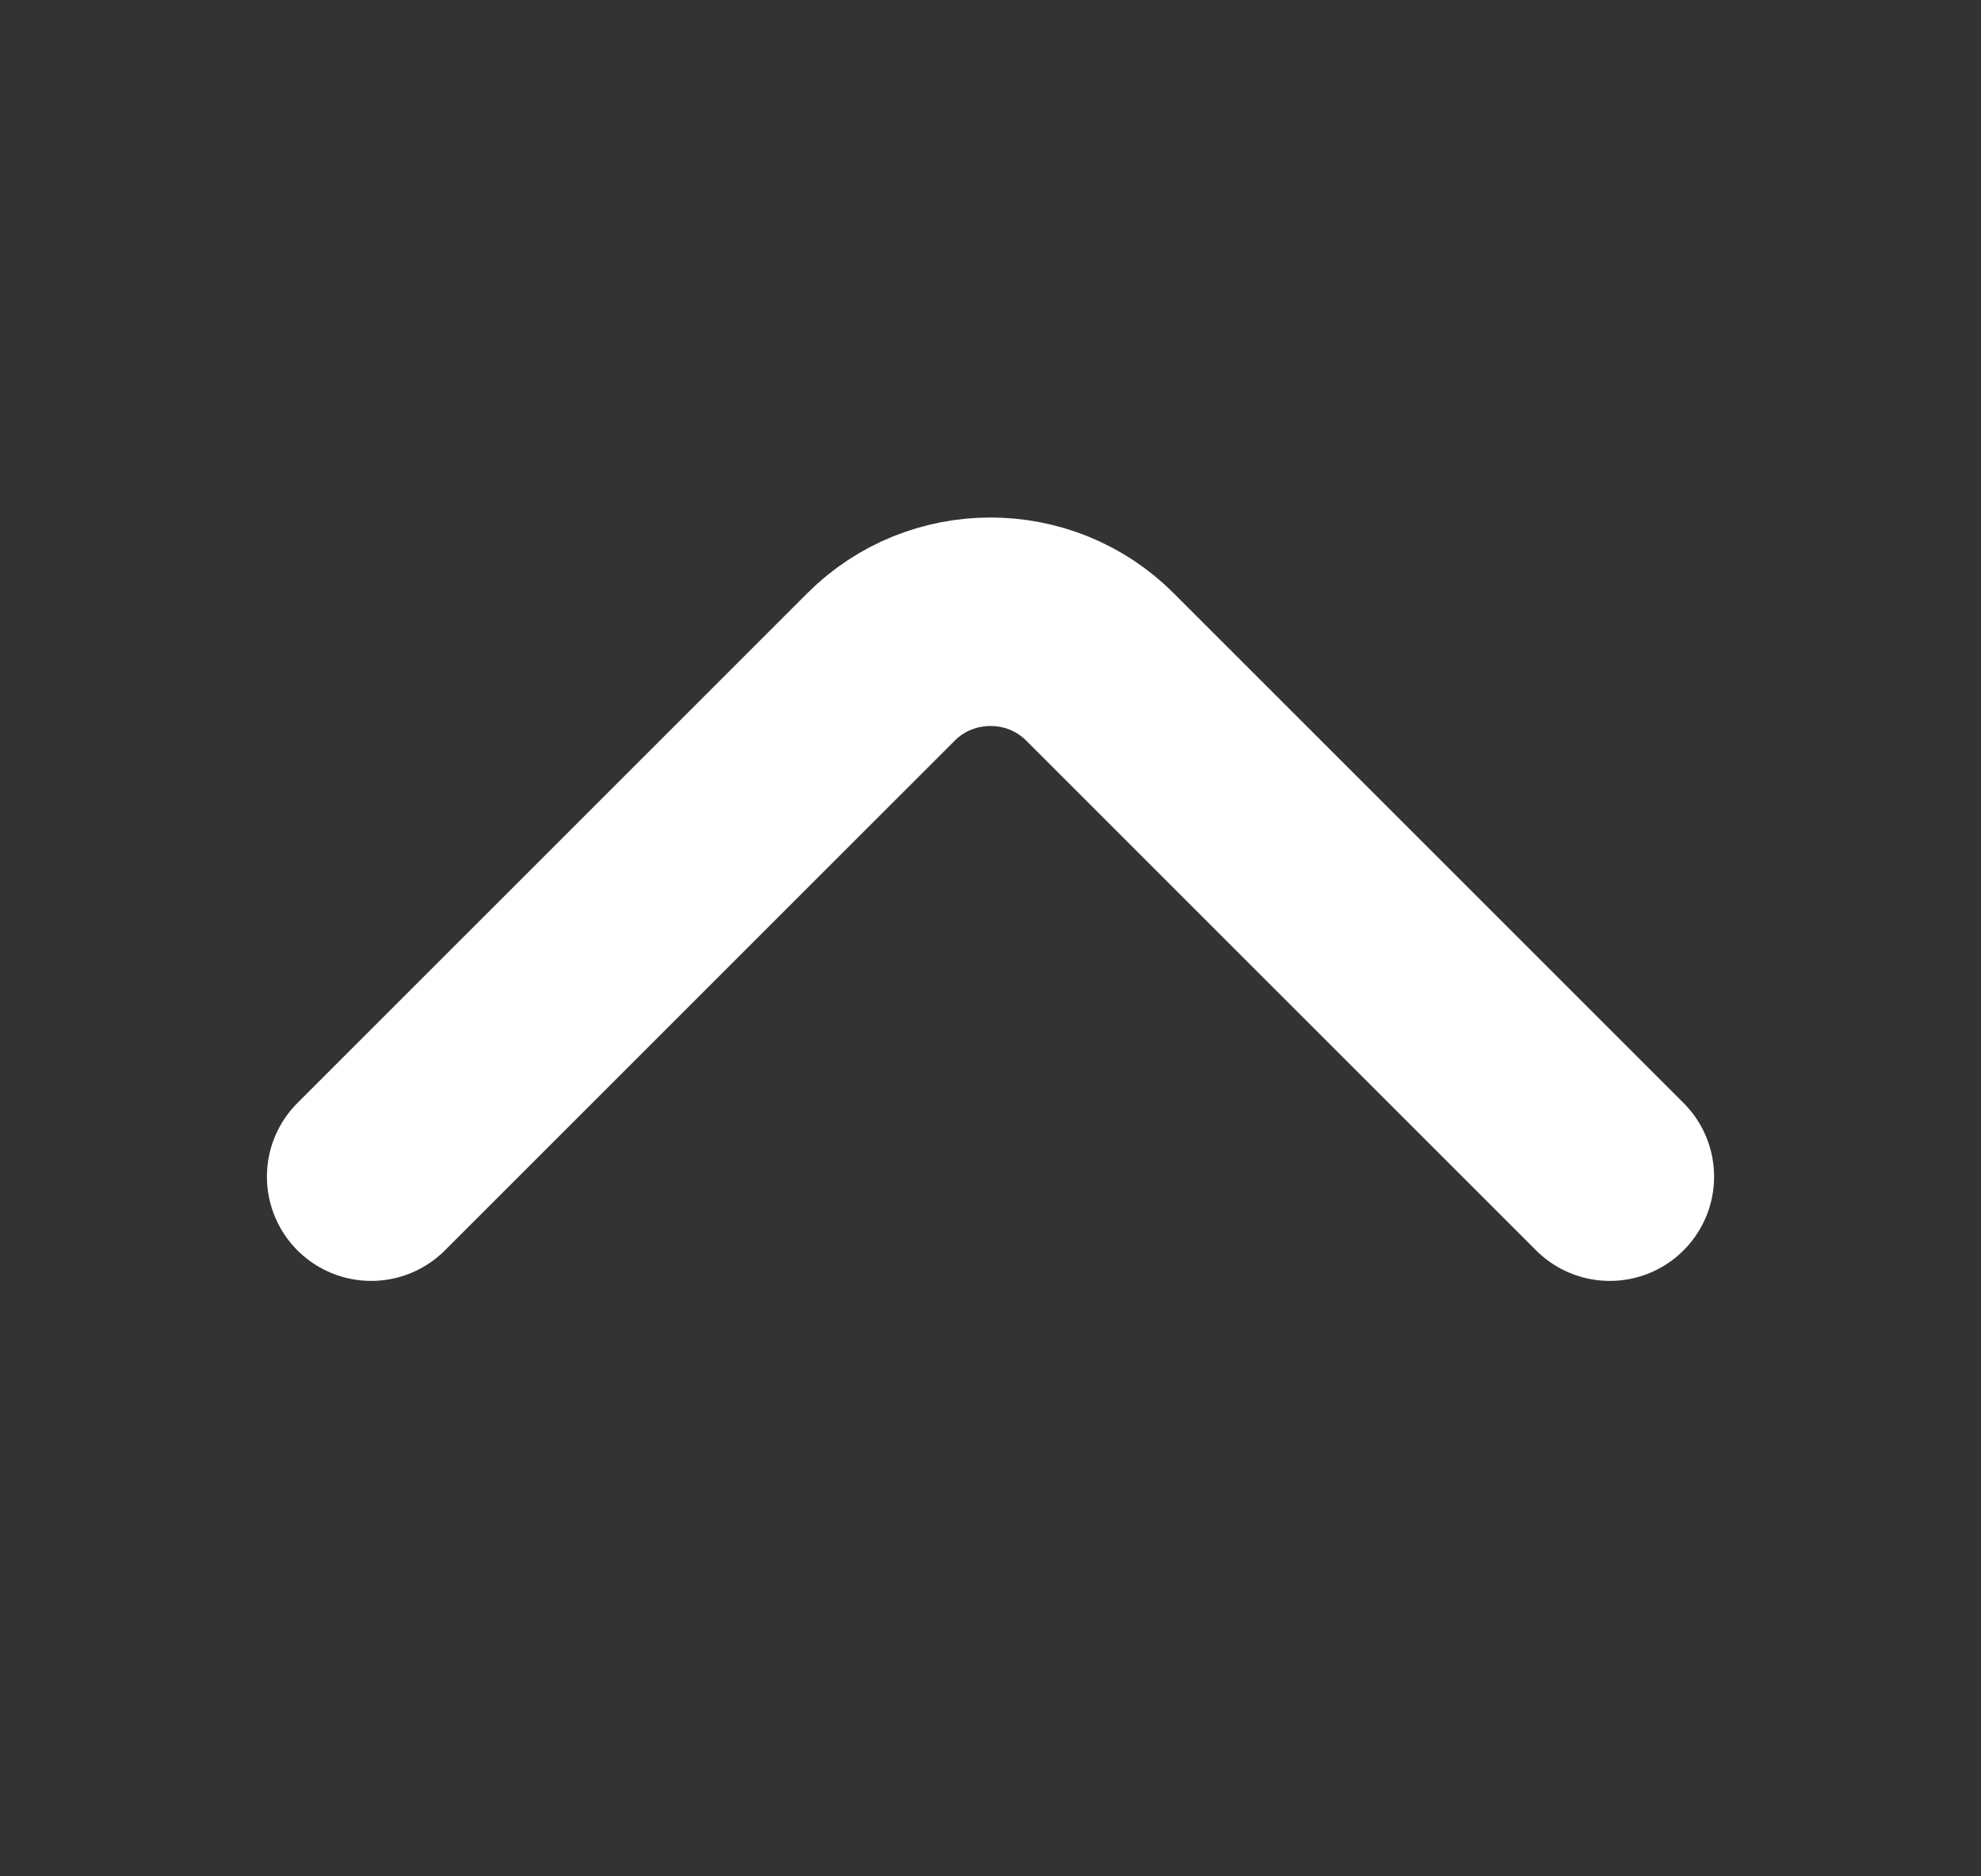 <svg width="19" height="18" viewBox="0 0 19 18" fill="none" xmlns="http://www.w3.org/2000/svg">
<rect x="0" y="0" width="19" height="18" fill="#333333" stroke="none"/>
<path d="M3.56 11.288L8.45 6.398C9.027 5.82 9.973 5.82 10.55 6.398L15.44 11.288" stroke="white" stroke-width="2" stroke-miterlimit="10" stroke-linecap="round" stroke-linejoin="round"/>
</svg>
